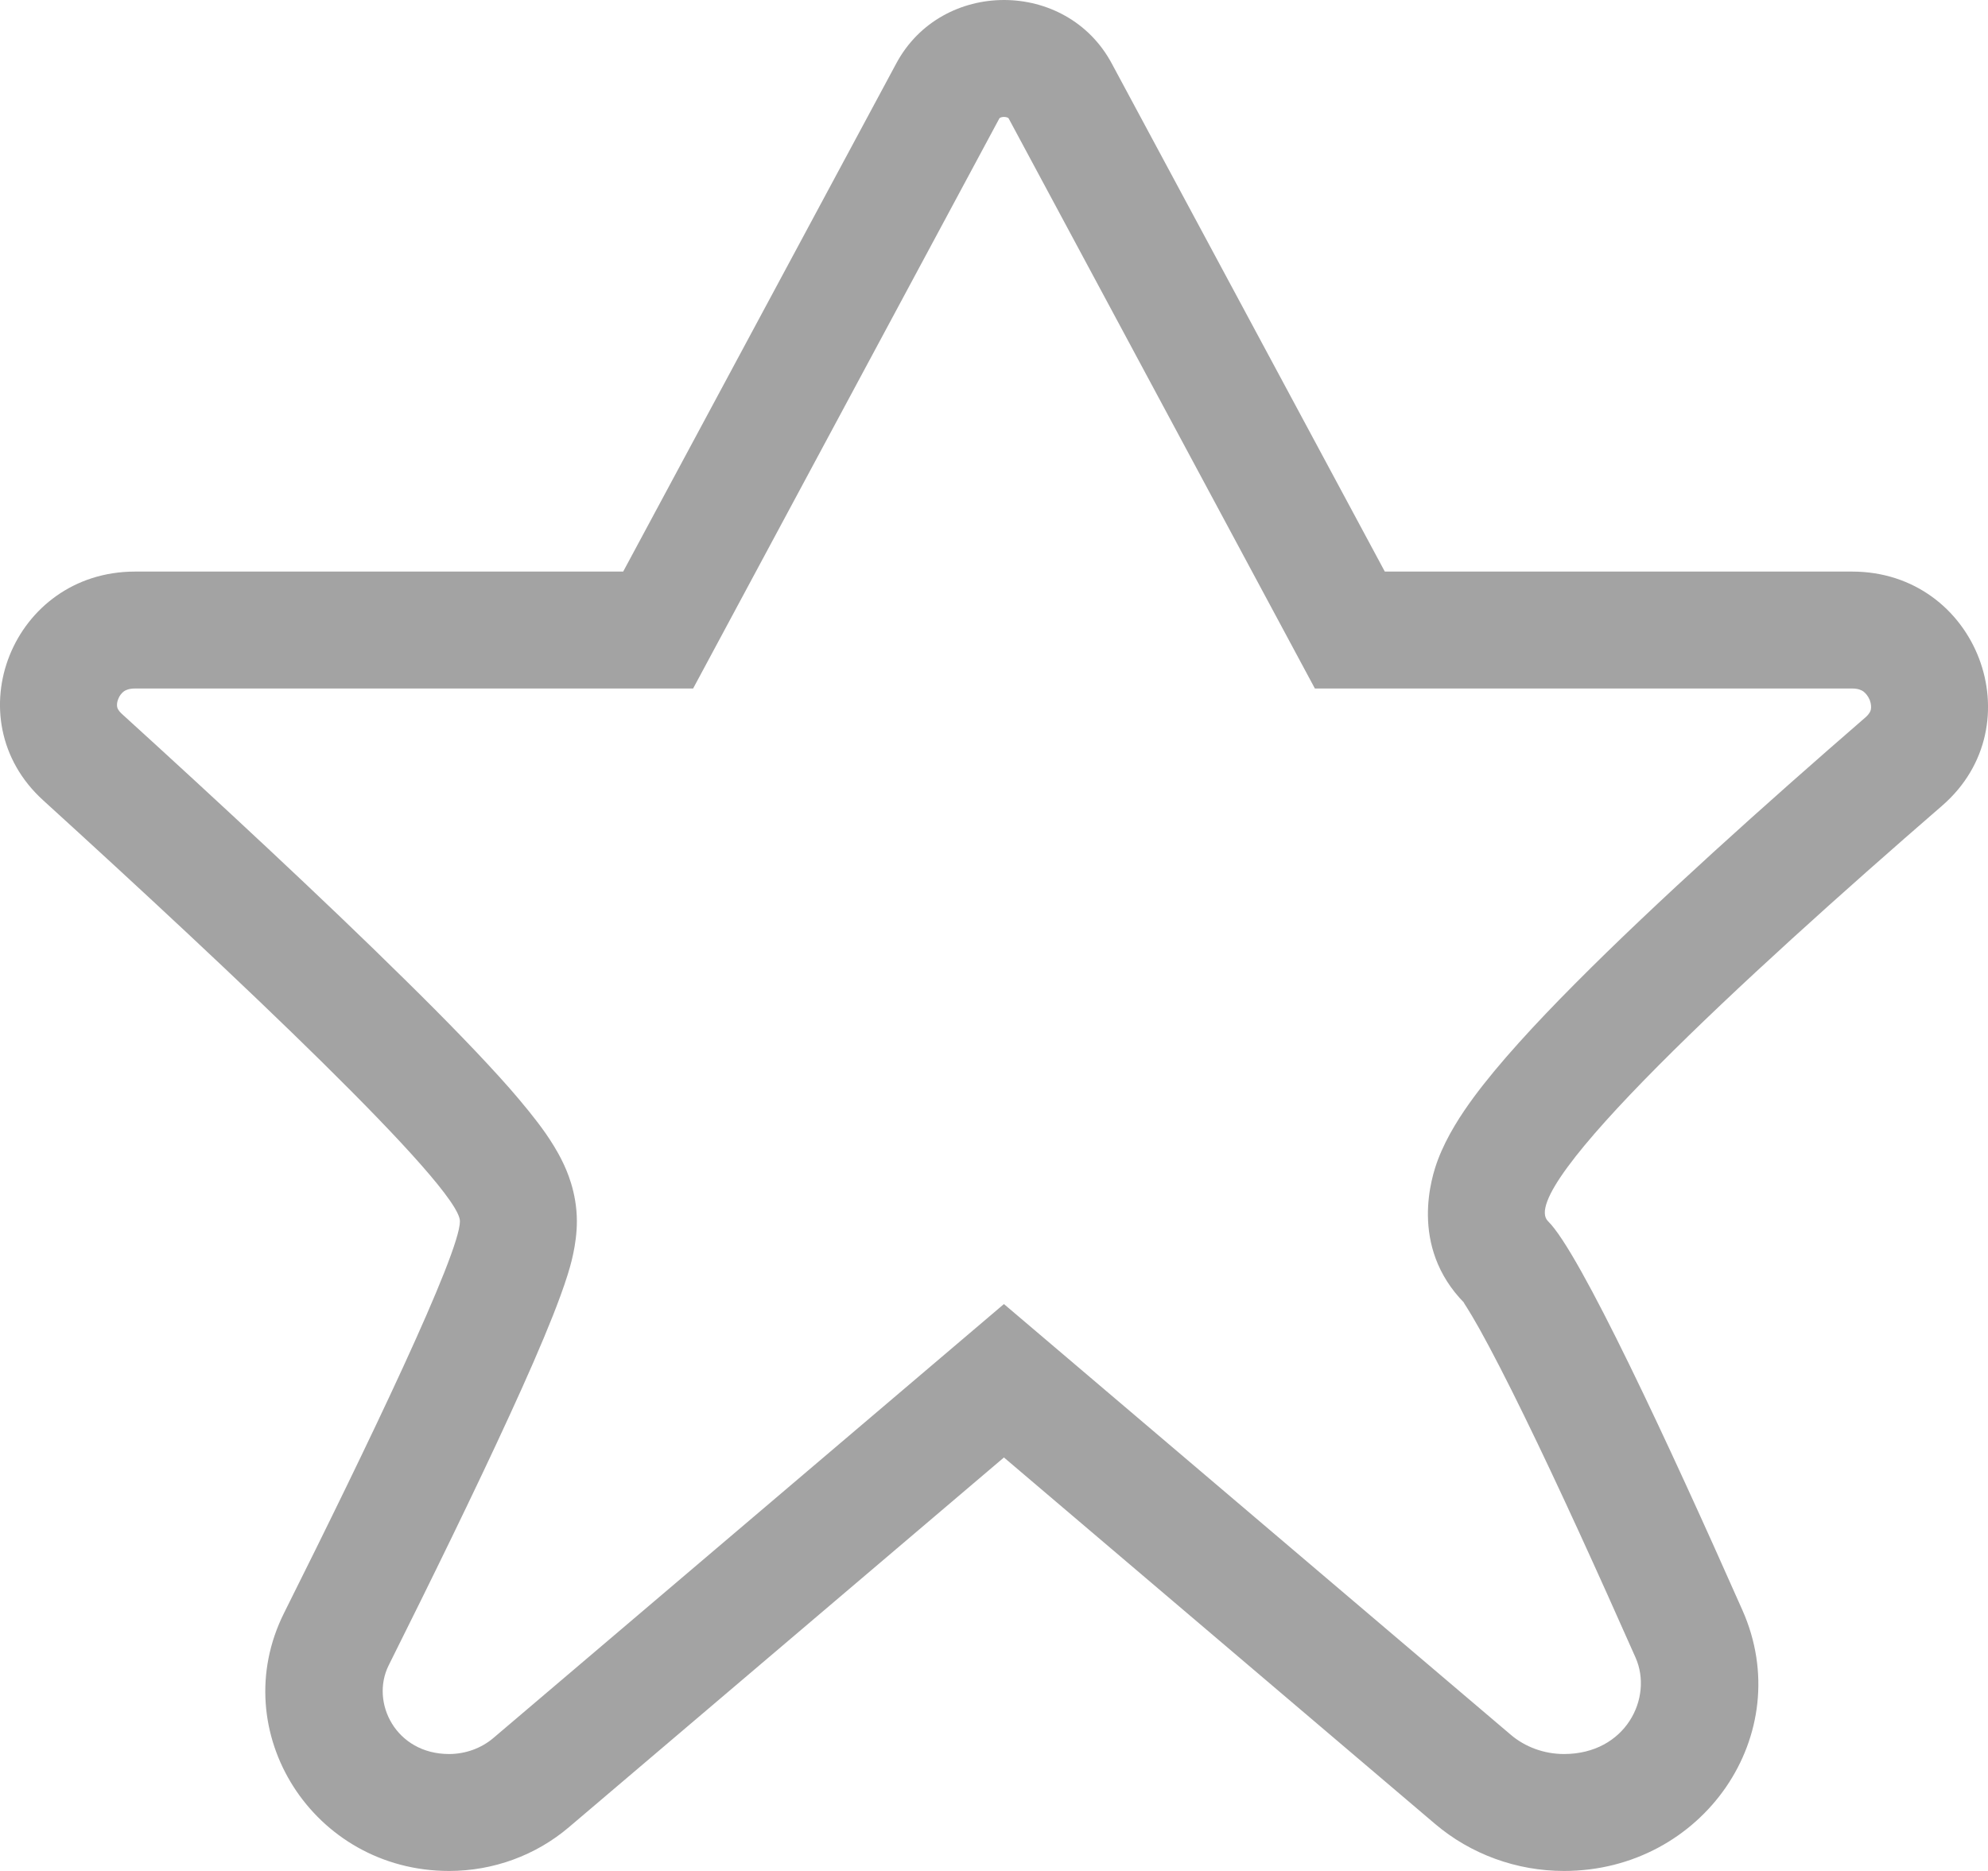 <svg width="17" height="16" viewBox="0 0 17 16" fill="none" xmlns="http://www.w3.org/2000/svg">
<path fill-rule="evenodd" clip-rule="evenodd" d="M11.244 5.888L8.627 1.016C8.625 1.013 8.623 1.011 8.623 1.01L8.622 1.009C8.622 1.009 8.621 1.008 8.619 1.007C8.615 1.005 8.603 1 8.585 1C8.568 1 8.556 1.005 8.552 1.007C8.55 1.008 8.549 1.009 8.549 1.009L8.548 1.01C8.547 1.011 8.546 1.013 8.544 1.016L5.927 5.888H1.155C1.101 5.888 1.075 5.902 1.06 5.912C1.041 5.926 1.022 5.948 1.011 5.978C0.999 6.007 0.999 6.031 1.002 6.045C1.003 6.053 1.008 6.073 1.041 6.104C1.857 6.846 2.76 7.684 3.462 8.377C3.812 8.721 4.125 9.043 4.356 9.305C4.469 9.435 4.58 9.569 4.668 9.695C4.711 9.758 4.764 9.839 4.809 9.932C4.842 9.999 4.933 10.192 4.933 10.444C4.933 10.646 4.876 10.832 4.853 10.905C4.819 11.013 4.775 11.132 4.728 11.251C4.633 11.491 4.504 11.786 4.357 12.105C4.064 12.744 3.682 13.524 3.324 14.241C3.165 14.559 3.385 15 3.84 15C3.983 15 4.118 14.949 4.219 14.863L4.866 15.625C4.582 15.867 4.218 16 3.84 16C2.678 16 1.922 14.809 2.429 13.794C3.143 12.366 3.933 10.721 3.933 10.444C3.933 10.151 1.994 8.323 0.368 6.843C-0.396 6.147 0.108 4.888 1.155 4.888H5.329L7.664 0.543C8.052 -0.181 9.119 -0.181 9.507 0.543L11.842 4.888H15.838C16.907 4.888 17.405 6.198 16.608 6.89C14.903 8.367 12.954 10.168 13.238 10.444C13.507 10.706 14.267 12.341 14.9 13.77C15.371 14.831 14.563 16 13.374 16C12.969 16 12.577 15.857 12.272 15.598L8.585 12.464L4.866 15.625L4.219 14.863L8.585 11.152L12.92 14.836C13.041 14.939 13.203 15 13.374 15C13.901 15 14.139 14.52 13.986 14.175C13.671 13.464 13.329 12.711 13.034 12.108C12.886 11.805 12.755 11.55 12.65 11.362C12.557 11.196 12.514 11.138 12.516 11.137C12.516 11.136 12.519 11.139 12.523 11.144C12.042 10.656 12.247 10.049 12.295 9.921C12.373 9.713 12.498 9.526 12.599 9.388C12.814 9.096 13.127 8.756 13.468 8.413C14.16 7.716 15.096 6.877 15.953 6.134C15.988 6.103 15.995 6.081 15.998 6.069C16.002 6.051 16.002 6.022 15.989 5.987C15.975 5.953 15.954 5.928 15.934 5.913C15.919 5.903 15.893 5.888 15.838 5.888H11.244Z" fill="#333333" fill-opacity="0.45"/>
</svg>
